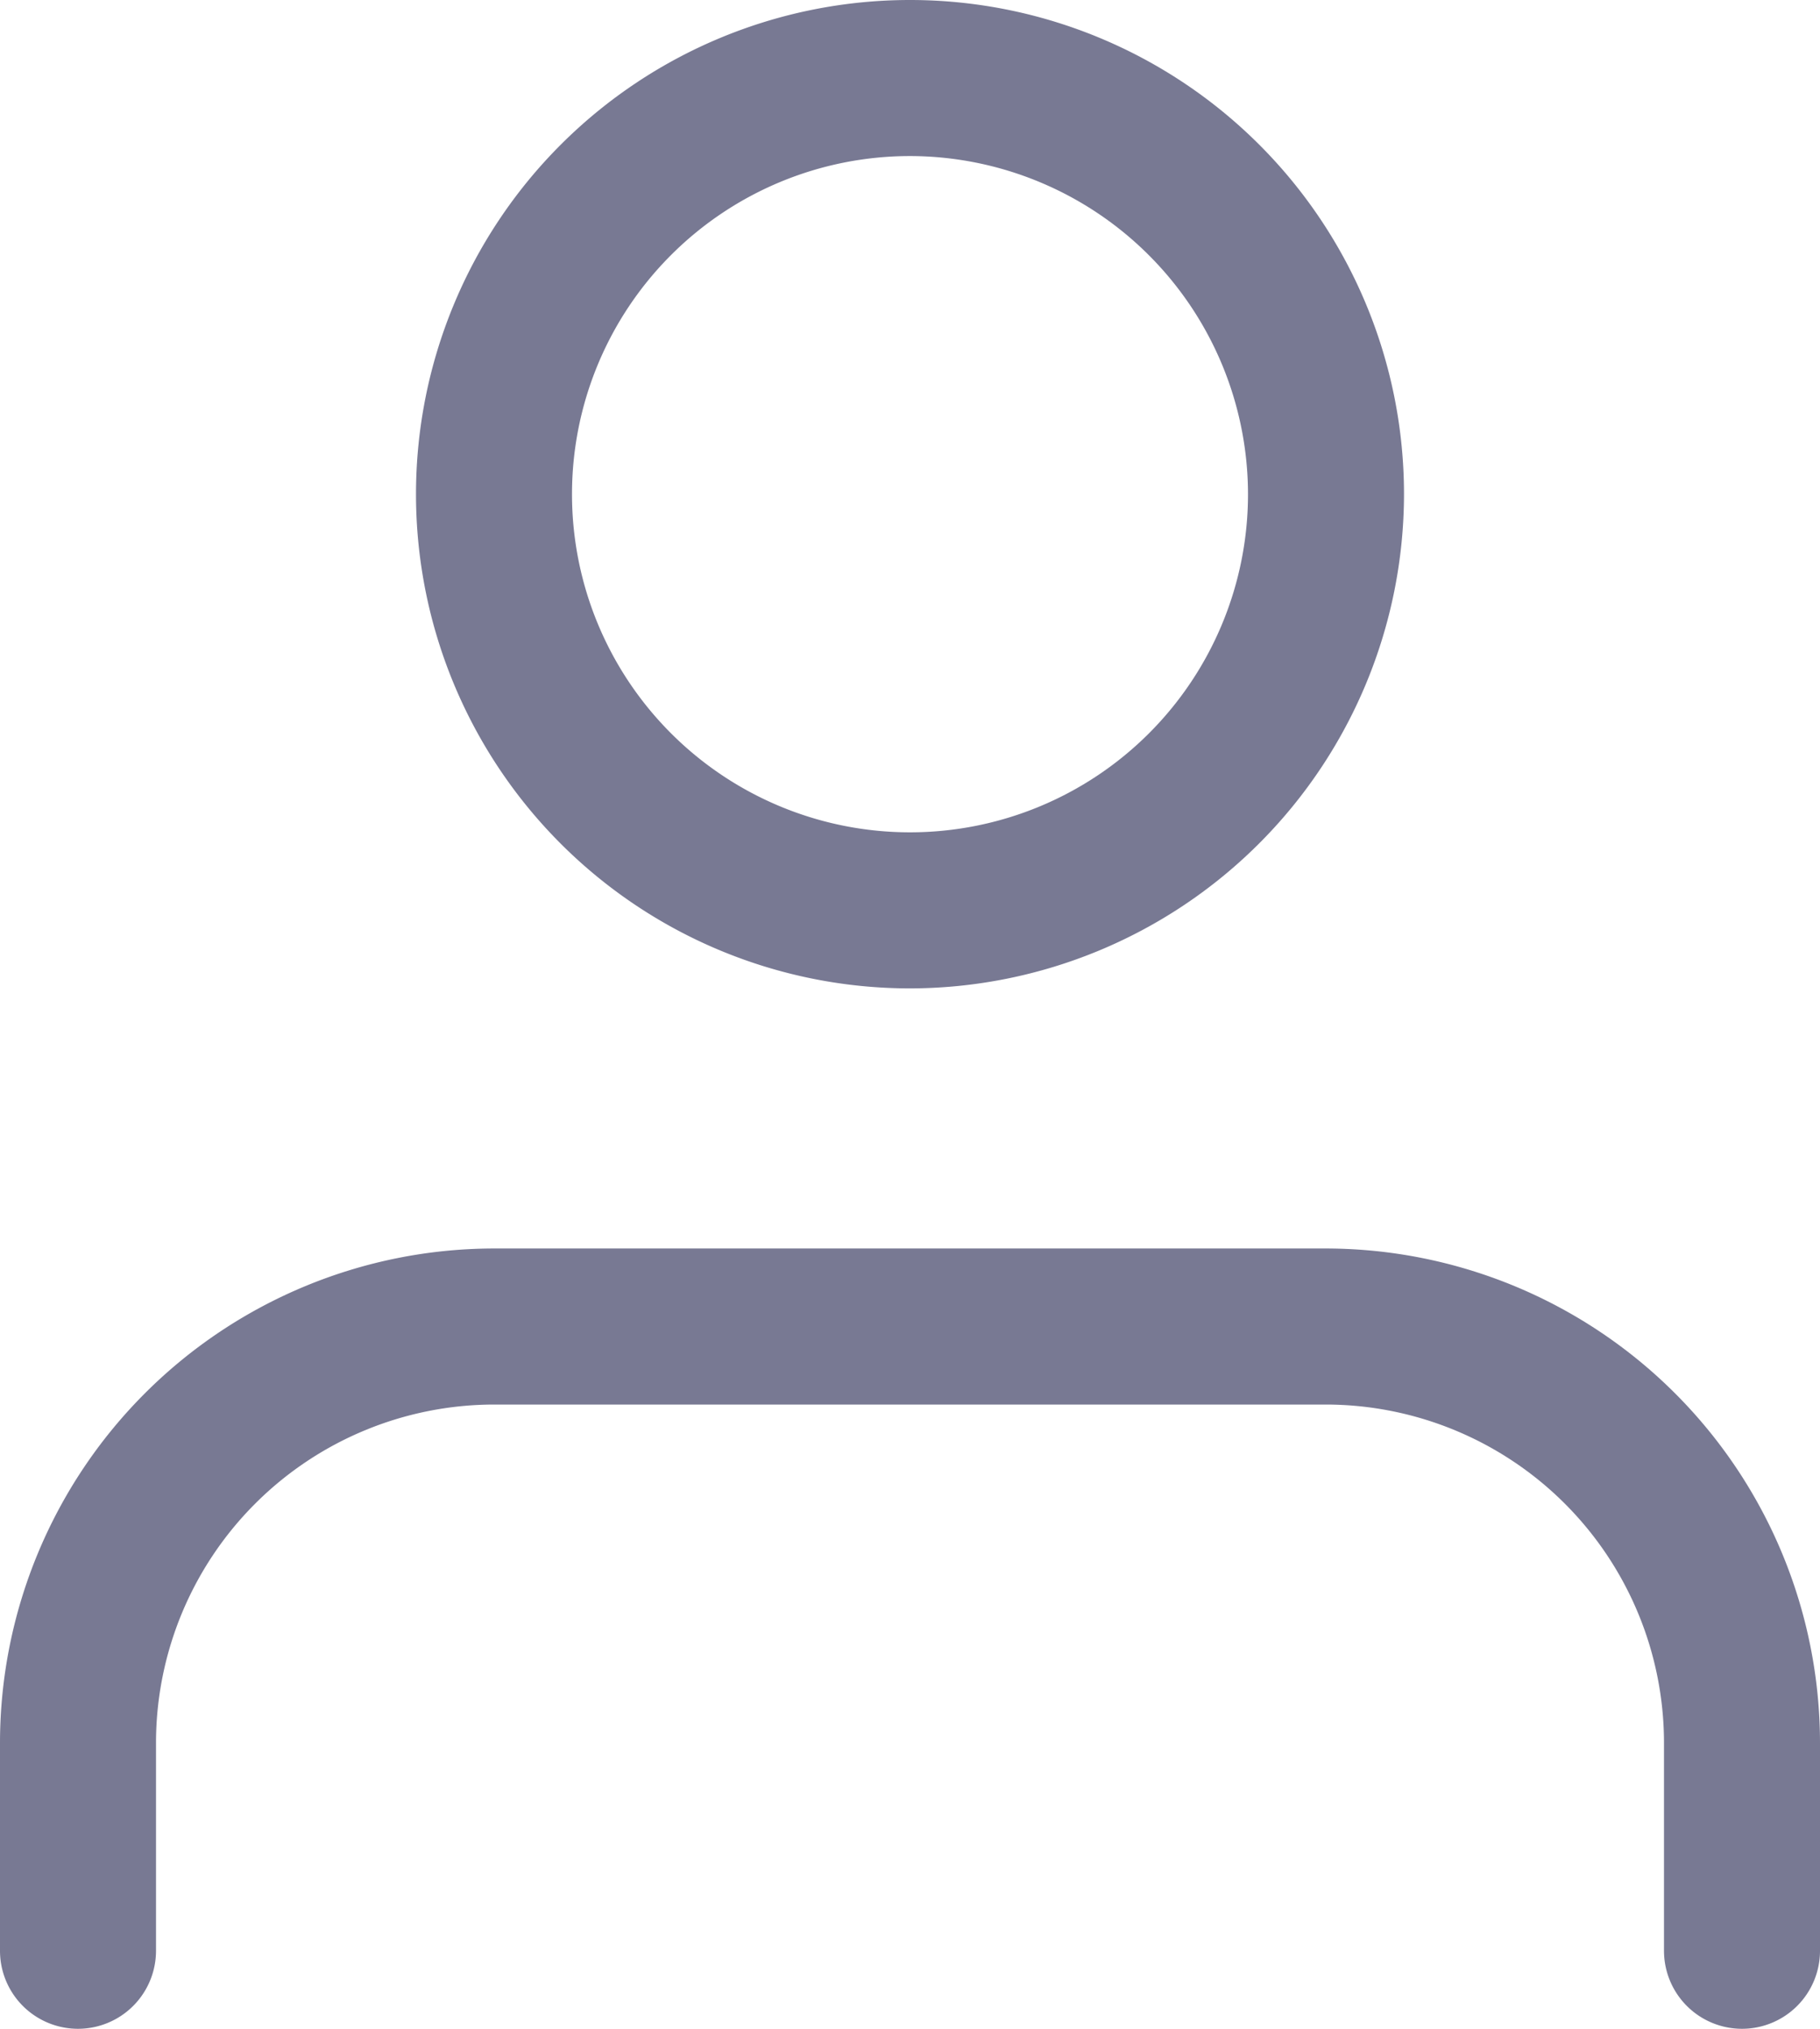 <svg xmlns="http://www.w3.org/2000/svg" width="17.5" height="19.5" viewBox="0 0 17.5 19.5">
    <defs>
        <style>
            .cls-1{fill:#787993}
        </style>
    </defs>
    <path id="_icon_user" d="M92.185 80.735a.75.75 0 0 1-.75-.75v-2a3.254 3.254 0 0 0-3.25-3.25h-8a3.254 3.254 0 0 0-3.25 3.25v2a.75.75 0 0 1-1.5 0v-2a4.755 4.755 0 0 1 4.75-4.75h8a4.756 4.756 0 0 1 4.75 4.75v2a.75.75 0 0 1-.75.75zm-3.25-14.75a4.75 4.75 0 1 0-4.75 4.75 4.756 4.756 0 0 0 4.75-4.75zm-1.5 0a3.25 3.25 0 1 1-3.25-3.25 3.254 3.254 0 0 1 3.25 3.25z" class="cls-1" data-name="📒 icon_user" transform="translate(-75.435 -61.235)"/>
</svg>
